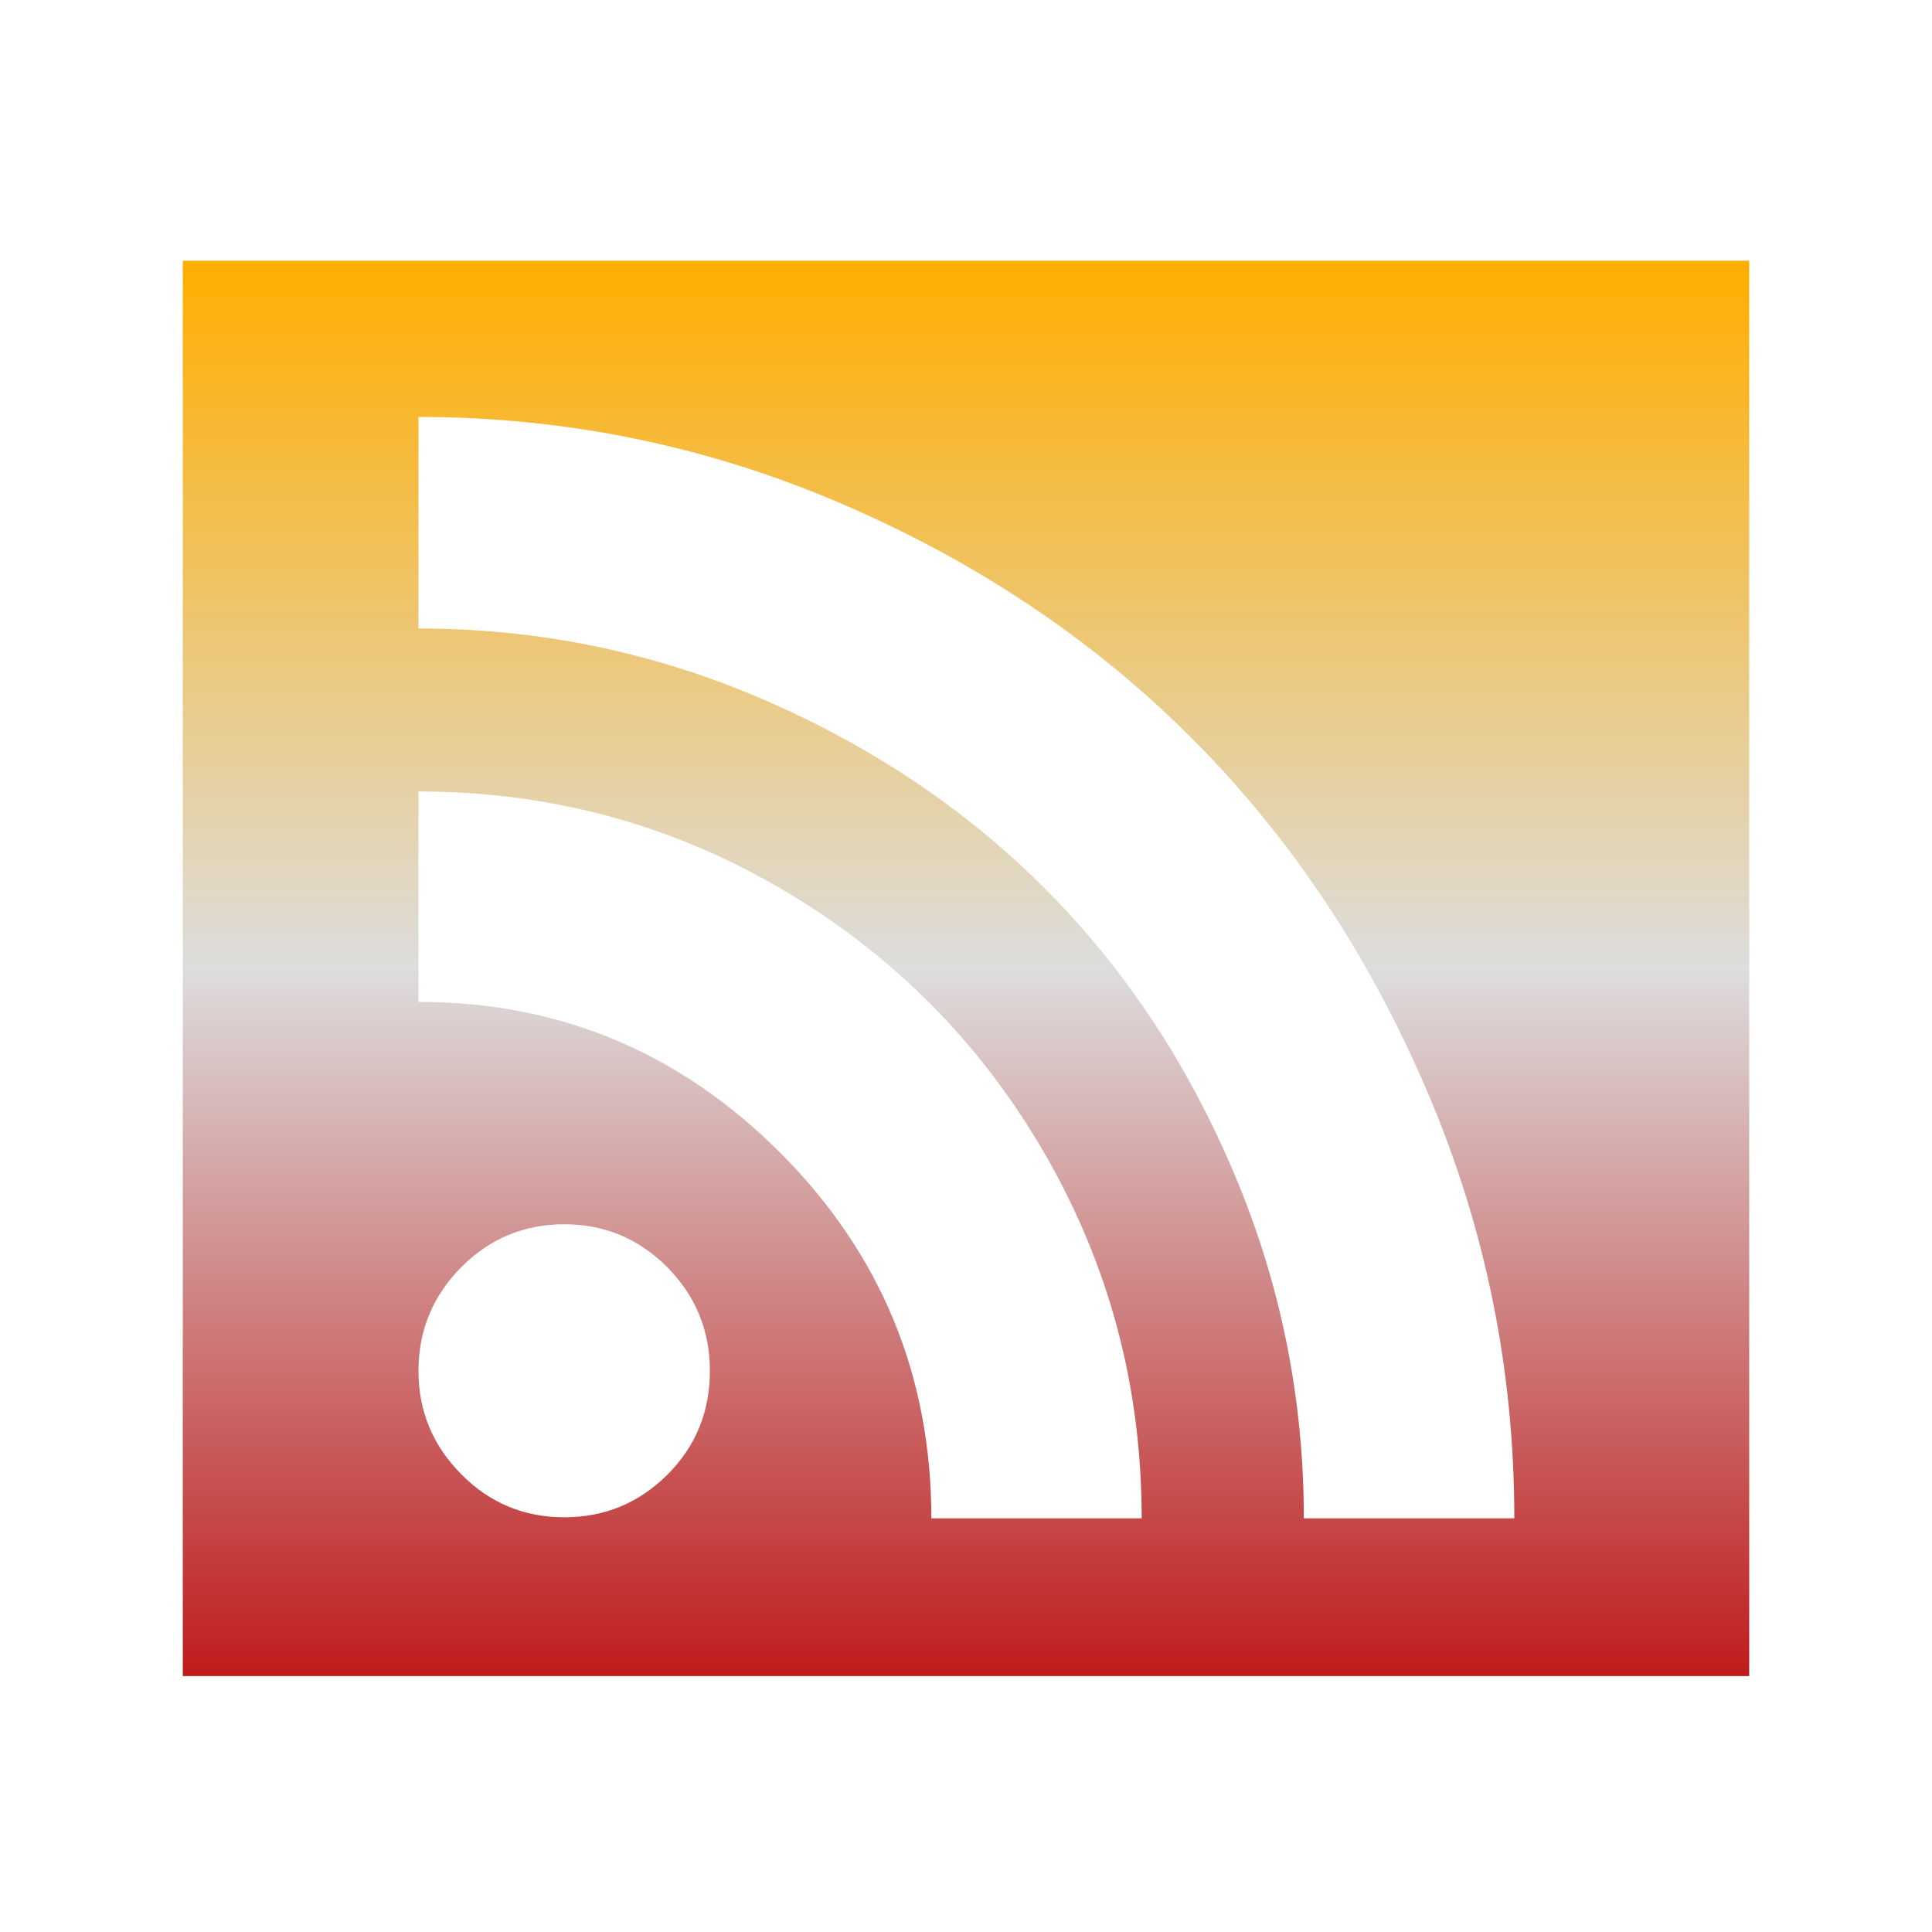 <svg xmlns="http://www.w3.org/2000/svg" xmlns:xlink="http://www.w3.org/1999/xlink" width="64px" height="64px" viewBox="0 0 64 64" version="1.1">
<defs>
<linearGradient id="linear0" gradientUnits="userSpaceOnUse" x1="0" y1="0" x2="0" y2="1" gradientTransform="matrix(51.892,0,0,46.887,6.054,8.635)">
<stop offset="0" style="stop-color:#ffae00;stop-opacity:1;"/>
<stop offset="0.5" style="stop-color:#dddddd;stop-opacity:1;"/>
<stop offset="1" style="stop-color:#bf1d1d;stop-opacity:1;"/>
</linearGradient>
</defs>
<g id="surface1">
<path style=" stroke:none;fill-rule:nonzero;fill:url(#linear0);" d="M 6.055 8.637 L 6.055 55.523 L 57.945 55.523 L 57.945 8.637 Z M 56.504 9.699 L 56.504 54.461 Z M 13.863 13.812 C 18.773 13.812 23.473 14.781 27.945 16.715 C 32.422 18.648 36.285 21.242 39.527 24.504 C 42.77 27.762 45.352 31.645 47.273 36.145 C 49.203 40.637 50.164 45.363 50.164 50.297 L 43.191 50.297 C 43.191 46.309 42.418 42.488 40.867 38.84 C 39.32 35.191 37.234 32.055 34.609 29.43 C 31.984 26.801 28.863 24.711 25.242 23.152 C 21.625 21.598 17.836 20.82 13.863 20.82 Z M 13.863 26.219 C 18.199 26.219 22.203 27.293 25.879 29.445 C 29.559 31.598 32.469 34.523 34.609 38.219 C 36.746 41.918 37.82 45.941 37.82 50.297 L 30.852 50.297 C 30.852 45.582 29.191 41.555 25.879 38.219 C 22.539 34.863 18.539 33.188 13.863 33.188 Z M 18.691 40.555 C 20.023 40.555 21.16 41.031 22.105 41.977 C 23.043 42.93 23.516 44.07 23.516 45.41 C 23.516 46.77 23.043 47.918 22.105 48.855 C 21.16 49.793 20.023 50.262 18.691 50.262 C 17.363 50.262 16.219 49.789 15.281 48.836 C 14.336 47.887 13.863 46.746 13.863 45.41 C 13.863 44.07 14.336 42.93 15.281 41.977 C 16.219 41.031 17.363 40.555 18.691 40.555 Z M 18.691 40.555 "/>
</g>
</svg>
